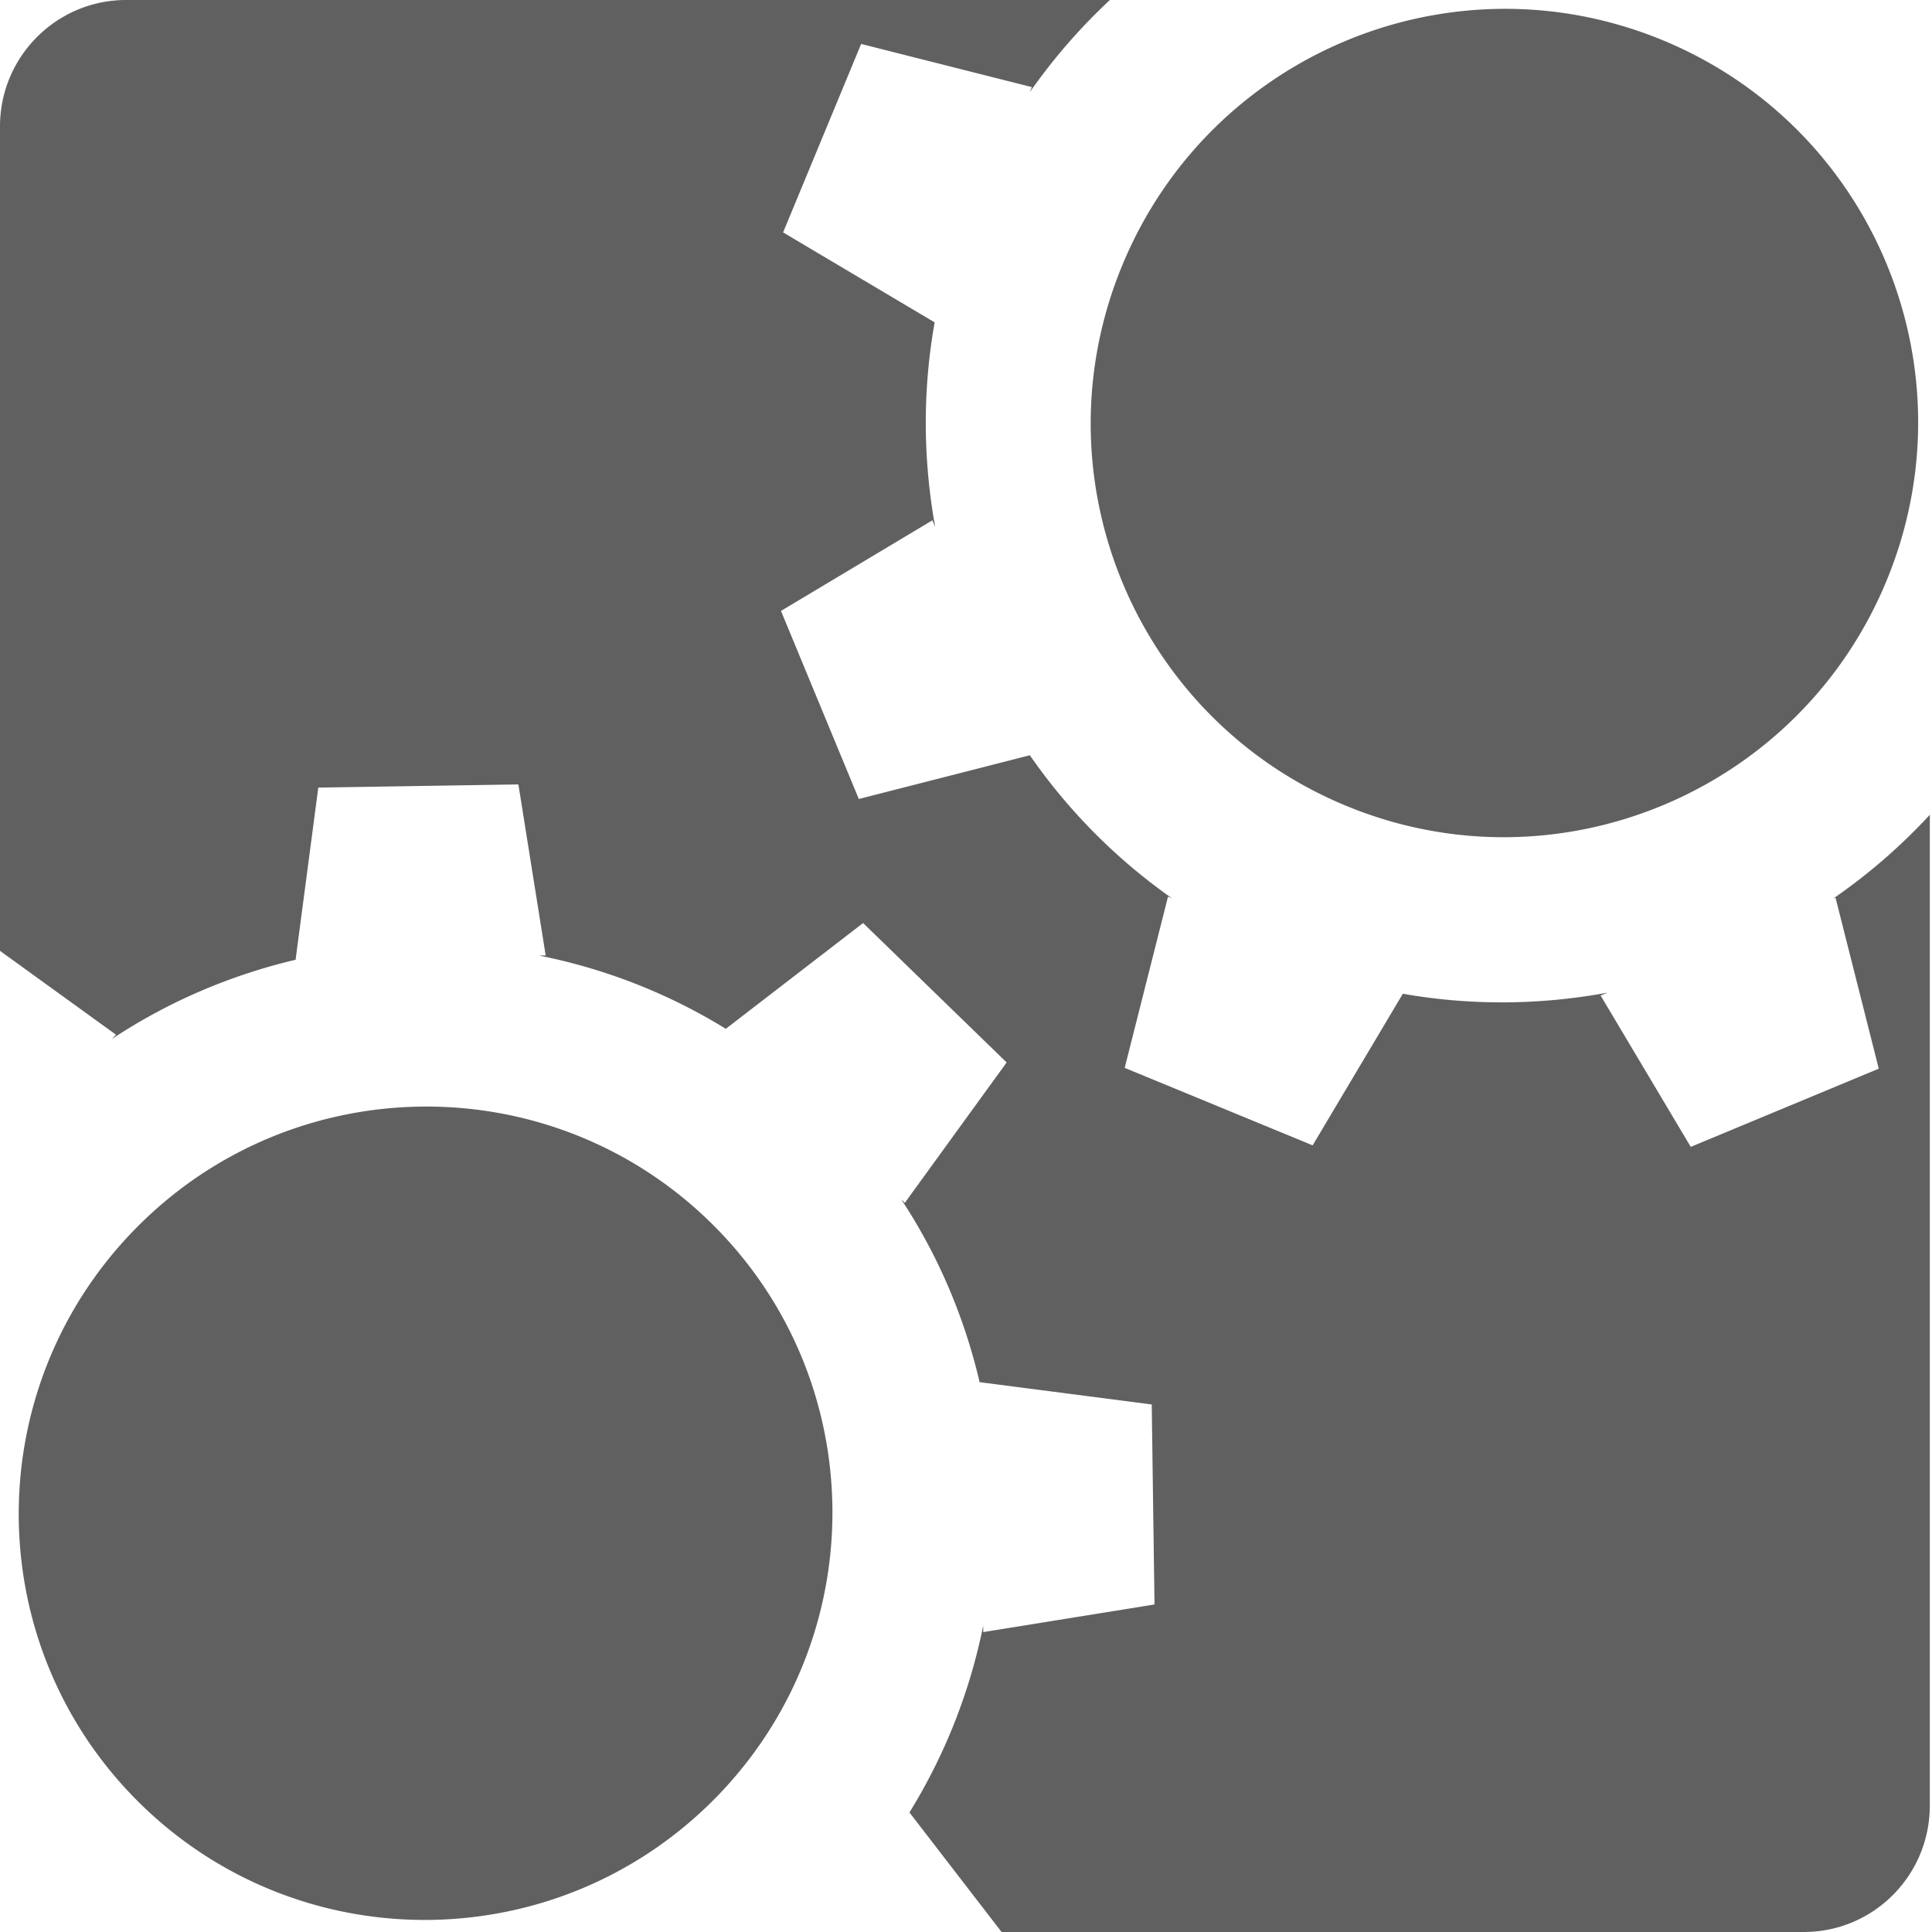 <?xml version="1.0" encoding="UTF-8" standalone="no"?>
<svg
   xmlns="http://www.w3.org/2000/svg"
   height="180"
   width="180"
   viewBox="0 0 180 180"
   fill="#606060"
>
   <path d="M175.744 54.157c-8.171 19.7-30.722 29.05-50.372 20.9-19.65-8.146-28.962-30.701-20.792-50.391 8.172-19.706 30.728-29.045 50.378-20.9 19.654 8.151 28.962 30.696 20.786 50.39zm-4.95 29.563l.216-.09 4.03 15.935-17.516 7.287-8.399-14.101.647-.269c-6.21 1.145-12.656 1.234-19.072.102l-8.404 14.125-17.511-7.218 4.035-15.95.376.154a53.597 53.597 0 0 1-13.28-13.377l.022.05-15.924 4.072-7.252-17.522 14.107-8.442.262.634c-1.123-6.212-1.199-12.658-.051-19.075l-14.12-8.383 7.27-17.558 15.907 4.022-.194.473a54.442 54.442 0 0 1 7.463-8.59H11.753C5.27 0 0 5.277 0 11.775v76.813l10.81 7.815-.388.401c5.34-3.543 11.187-5.998 17.231-7.413l-.111.004 2.113-16.017 18.643-.296 2.541 15.932-.628.011a52.796 52.796 0 0 1 17.411 6.827l12.79-9.855 13.374 12.989-9.486 13.08-.345-.339c3.5 5.299 5.927 11.098 7.324 17.091v-.044l16.025 2.075.258 18.636-15.952 2.573-.008-.594a53.08 53.08 0 0 1-6.87 17.397L93.315 180h74.736c6.495 0 11.745-5.272 11.745-11.78V75.913a53.98 53.98 0 0 1-9.002 7.808zM66.788 167.384c-14.626 15.017-38.611 15.36-53.6.776-14.985-14.579-15.295-38.556-.675-53.573 14.62-15.017 38.611-15.355 53.6-.782 14.988 14.584 15.293 38.562.675 53.579z" />
</svg>